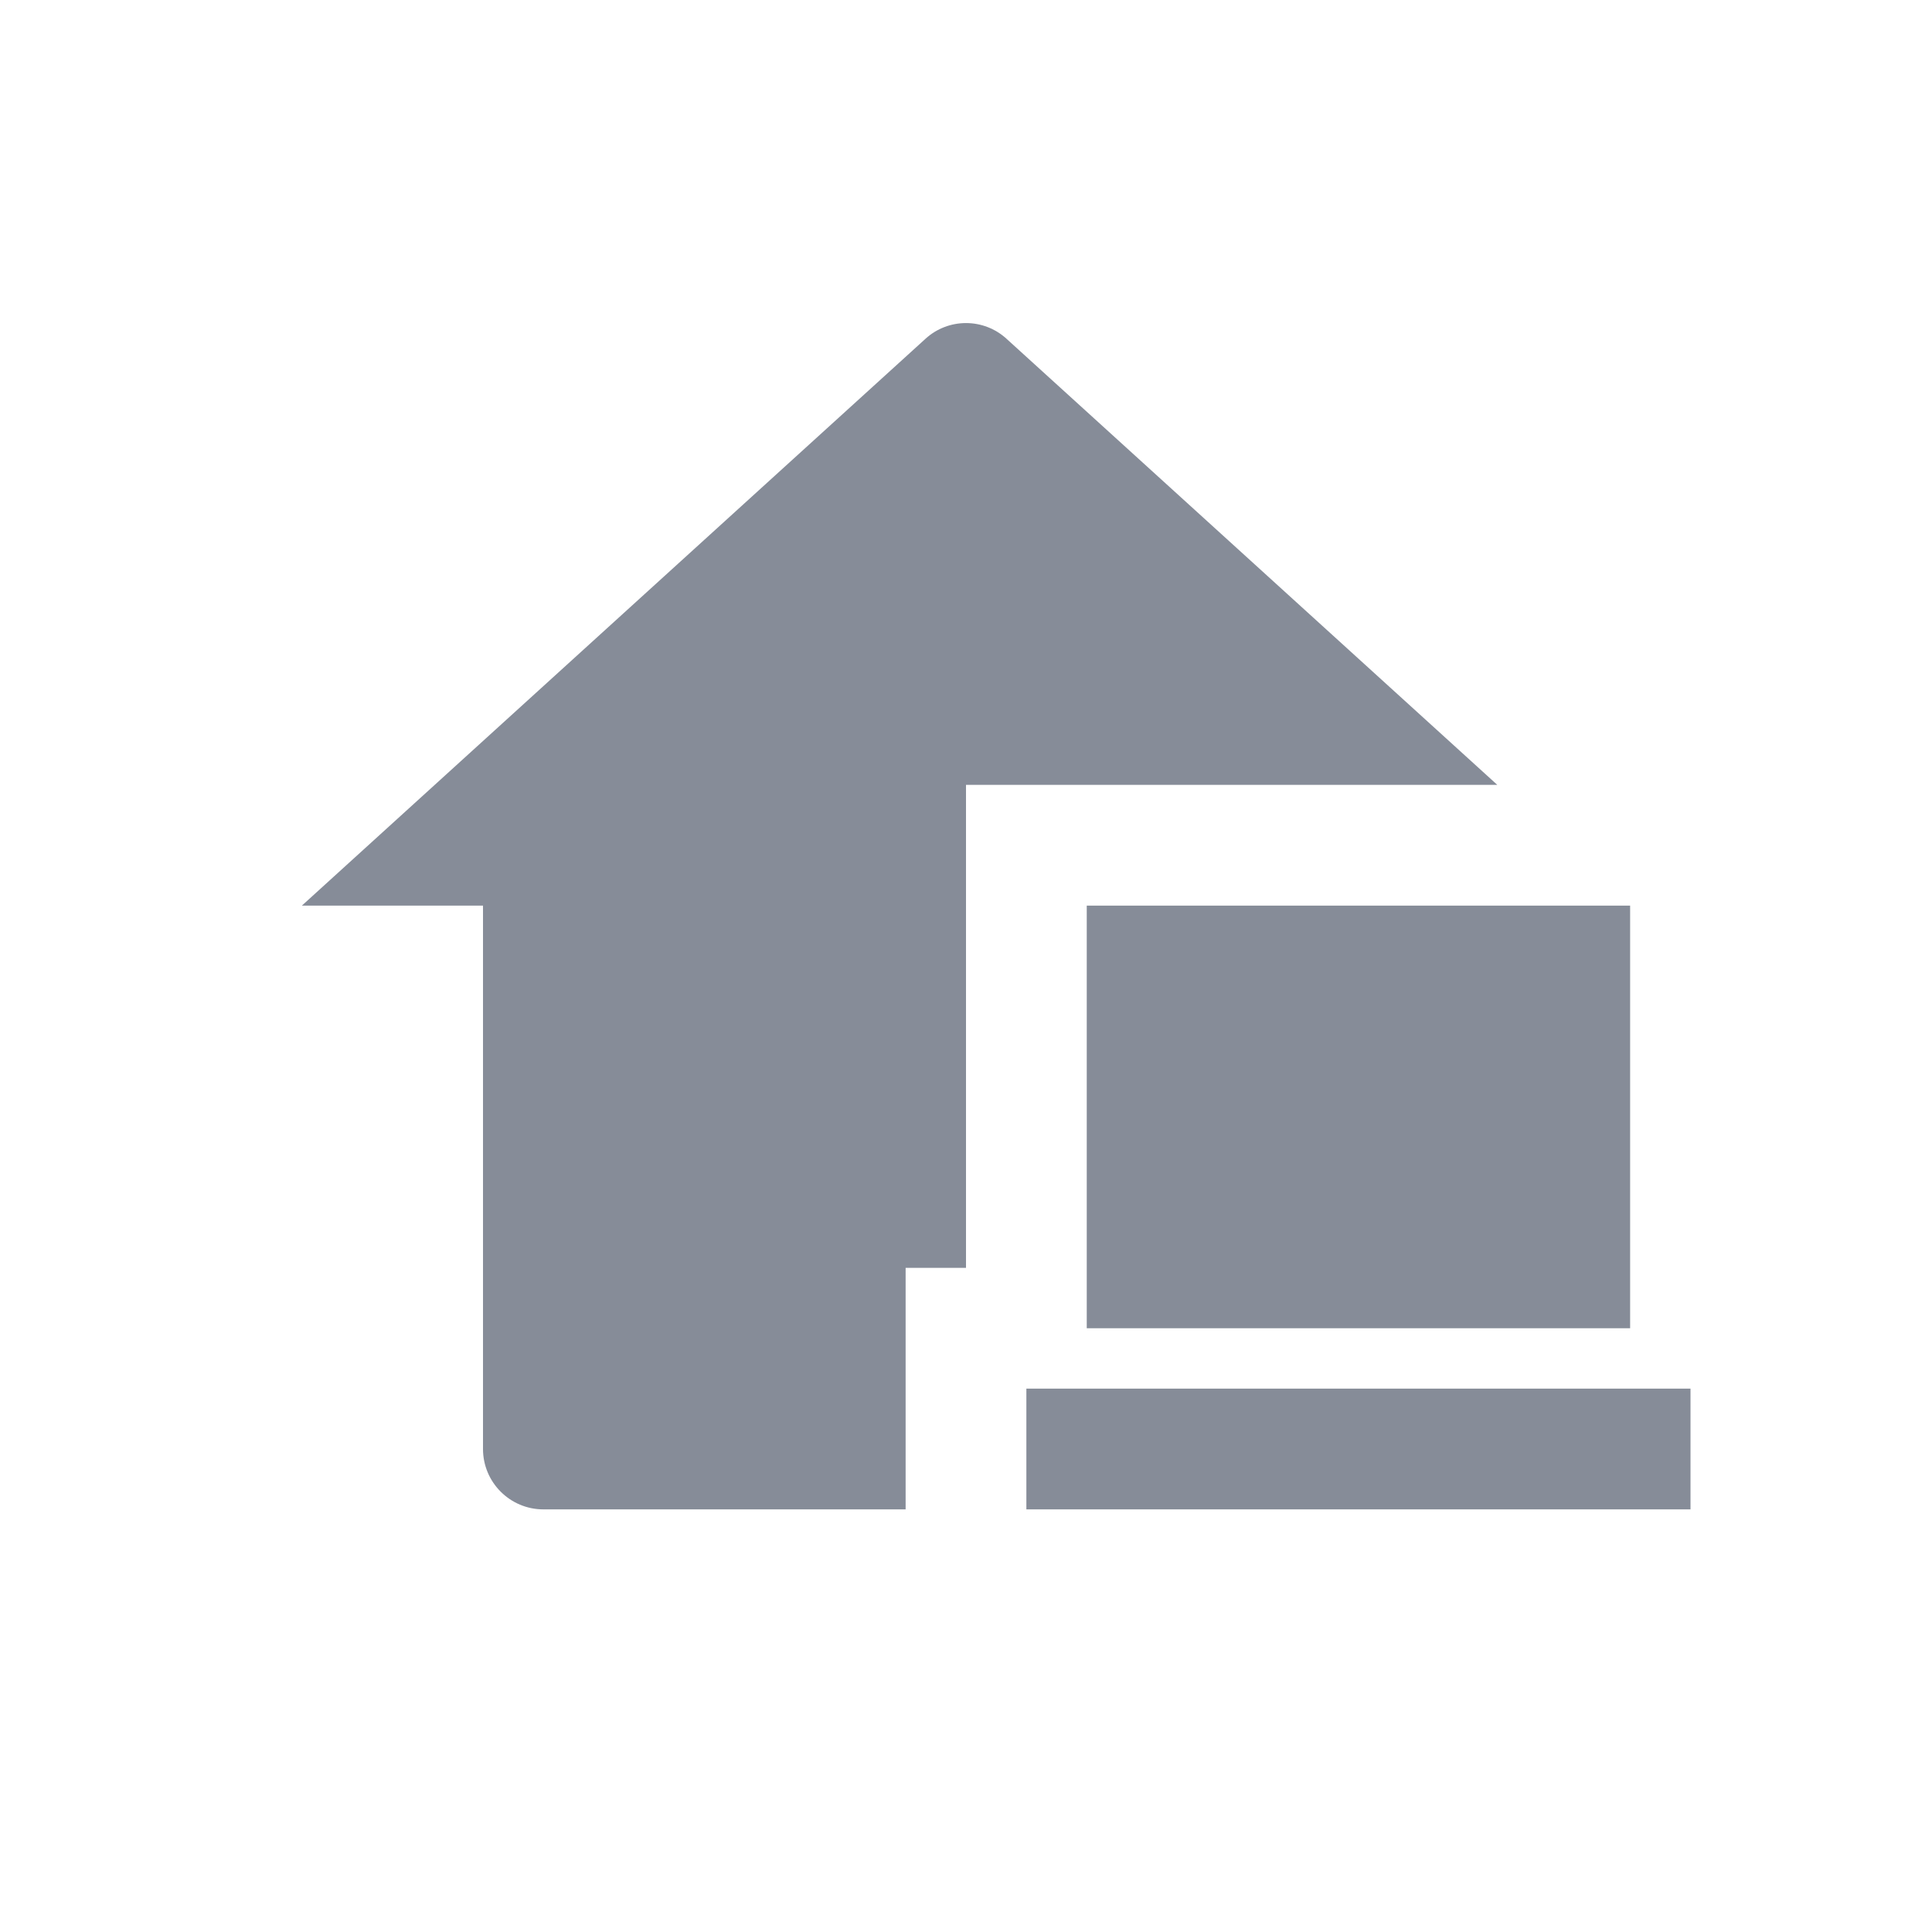 <svg width="16" height="16" viewBox="0 0 16 16" fill="none" xmlns="http://www.w3.org/2000/svg">
<path d="M12.4 6.5H8V10.5H7.5V12.5H4.5C4.224 12.5 4 12.276 4 12V7.5H2.5L7.664 2.806C7.854 2.632 8.146 2.632 8.336 2.806L12.4 6.5ZM9 7.5H13.5V11H9V7.5ZM8.5 12.5H14V11.5H8.5V12.5Z" fill="#868C98"/>
</svg>

